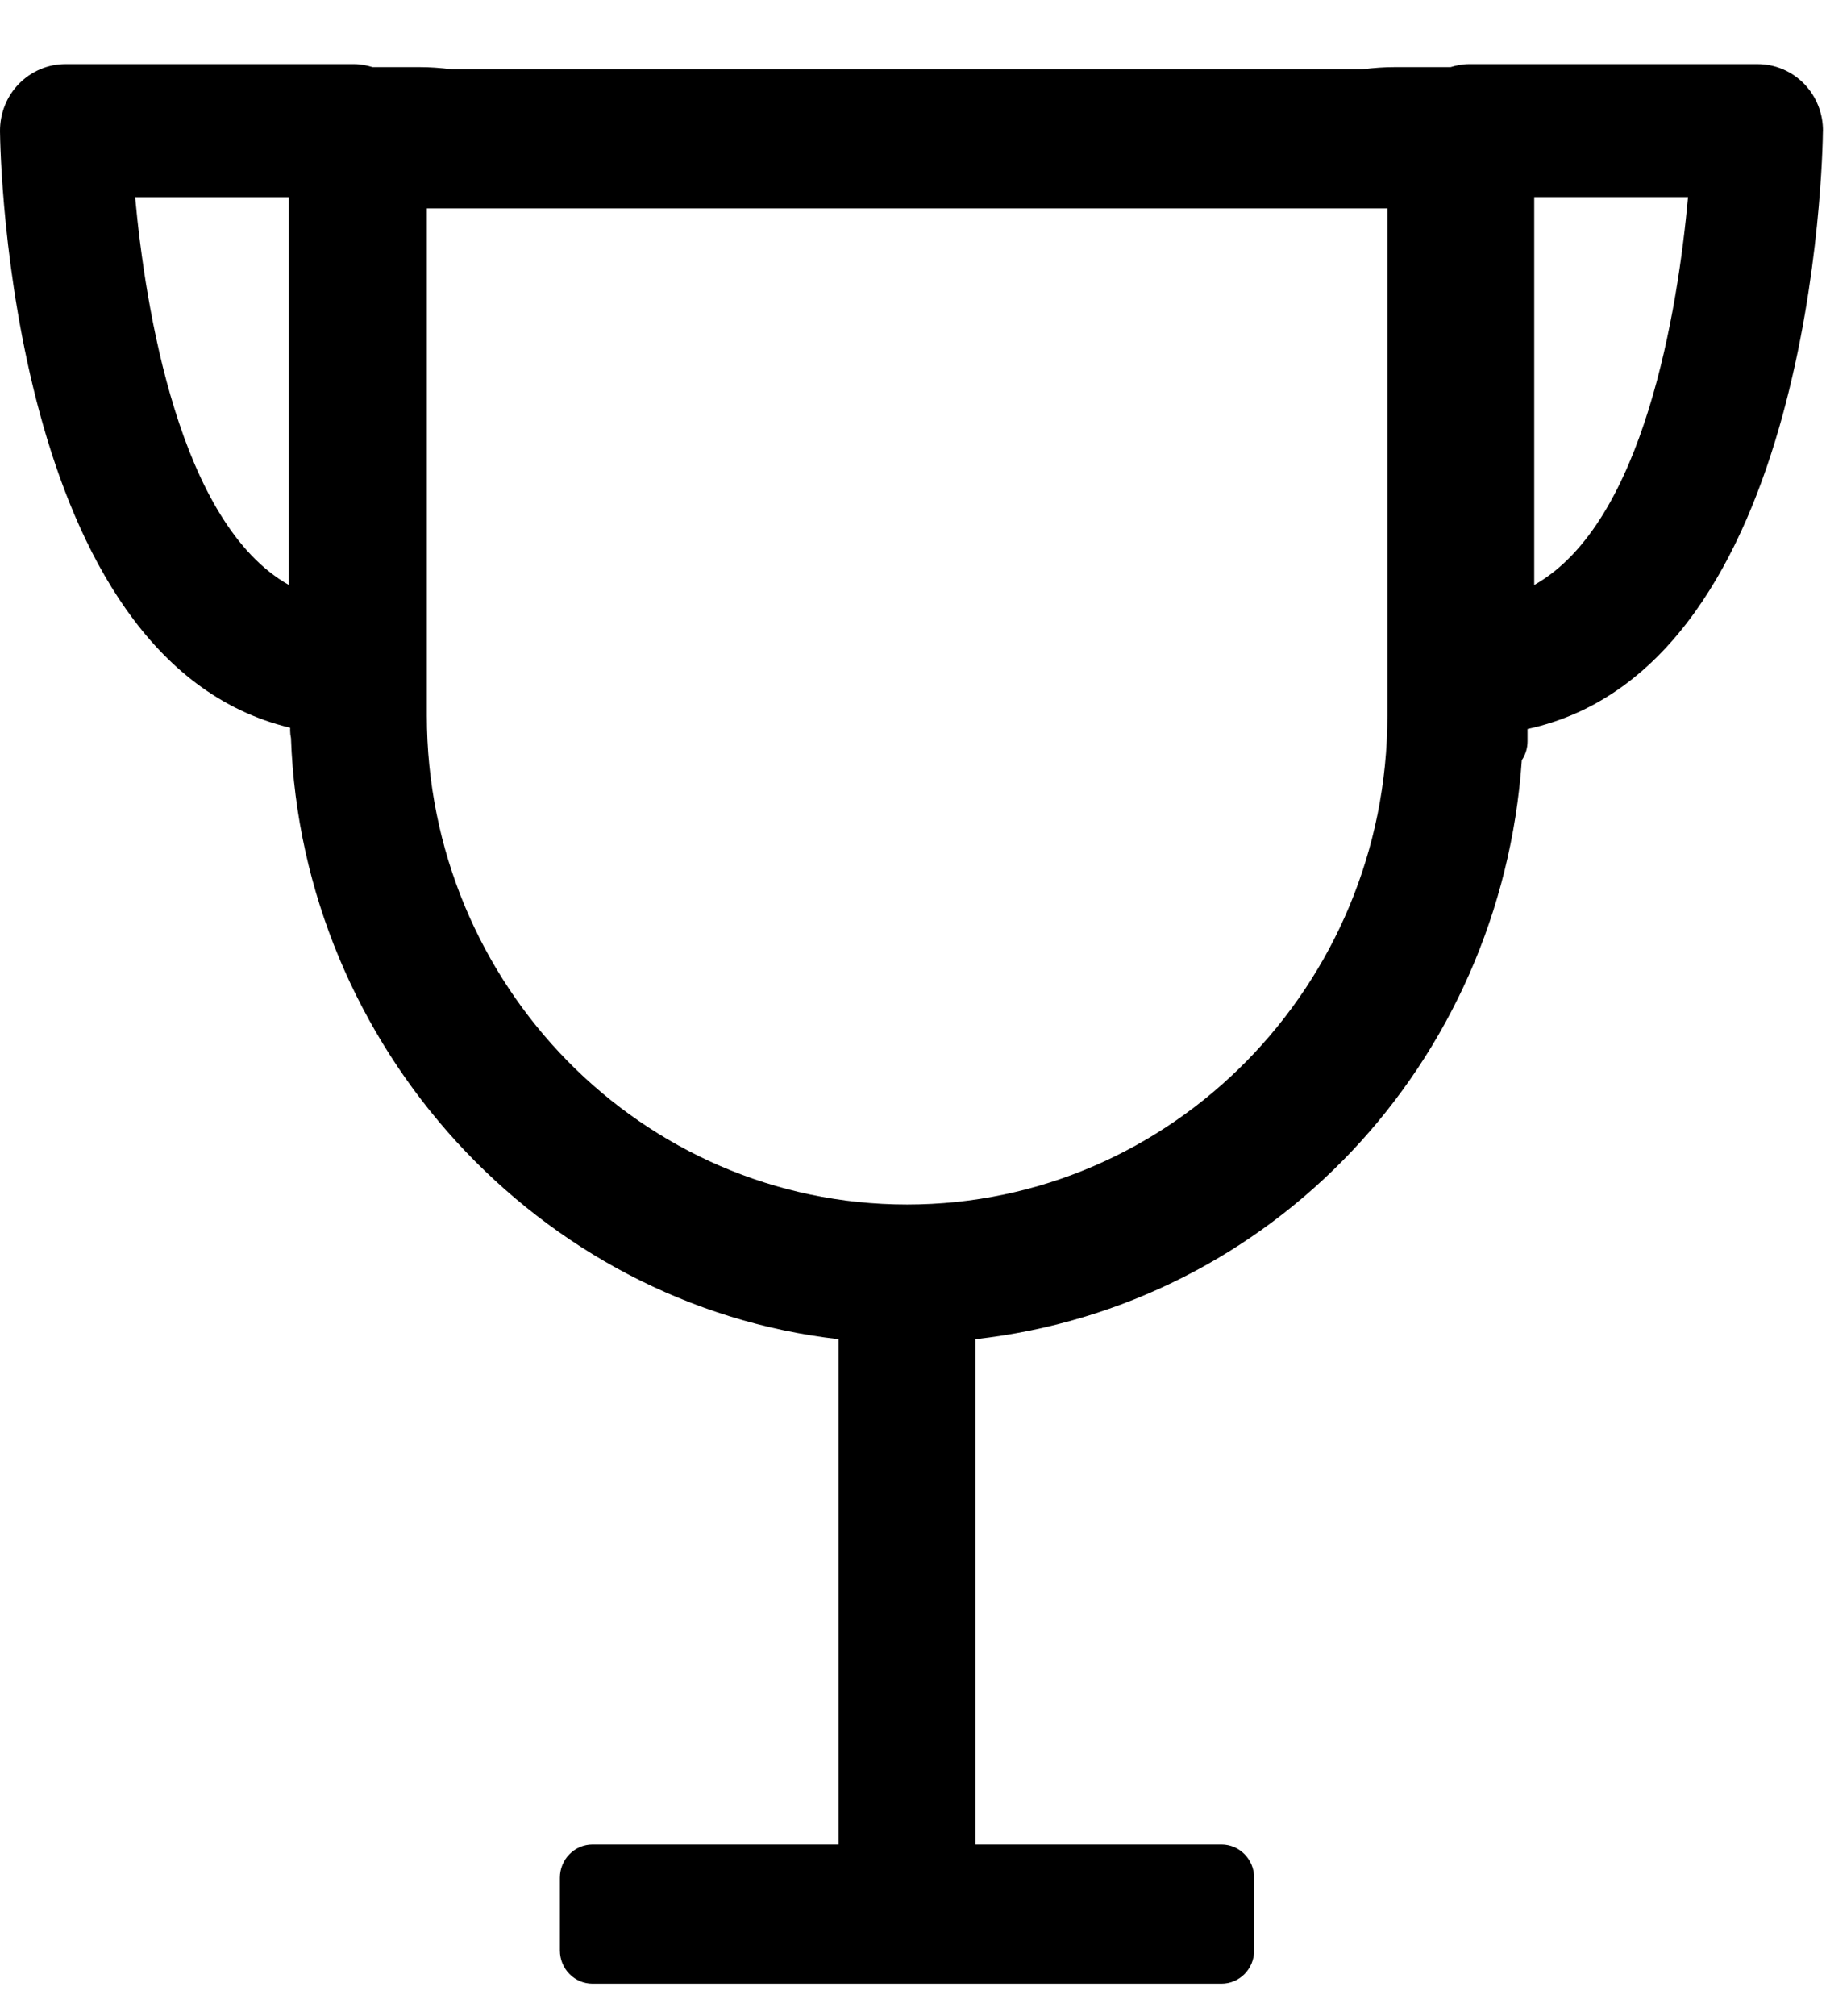 <!-- Generated by IcoMoon.io -->
<svg version="1.1" xmlns="http://www.w3.org/2000/svg" width="29" height="32" viewBox="0 0 29 32">
<title>letter</title>
<path d="M28.952 2.084c0.003-0.282-0.105-0.554-0.3-0.754s-0.461-0.313-0.738-0.313h-4.586c-0.101 0-0.198 0.020-0.291 0.048h-0.885c-0.163 0-0.329 0.011-0.521 0.035h-14.45c-0.192-0.024-0.358-0.035-0.521-0.035h-0.743c-0.093-0.028-0.189-0.048-0.292-0.048h-4.586c-0.277 0-0.542 0.113-0.738 0.313s-0.303 0.472-0.301 0.754c0.004 0.366 0.142 8.404 4.608 9.469v0.049c0 0.038 0.005 0.077 0.013 0.115 0.173 4.908 3.937 9.001 8.698 9.543v8.022h-3.908c-0.287 0-0.519 0.236-0.519 0.528v1.154c0 0.292 0.232 0.528 0.519 0.528h9.988c0.287 0 0.519-0.236 0.519-0.528v-1.154c0-0.292-0.233-0.528-0.519-0.528h-3.909v-8.022c4.707-0.526 8.347-4.371 8.679-9.192 0.058-0.086 0.091-0.19 0.091-0.3v-0.195c4.548-0.984 4.687-9.121 4.691-9.489zM14.406 19.122c-4.206 0-7.627-3.482-7.627-7.762v-8.051h15.255v8.051c0 4.28-3.422 7.762-7.628 7.762zM4.587 9.286c-1.742-0.983-2.279-4.396-2.441-6.156h2.441v6.156zM24.366 9.287v-6.158h2.443c-0.16 1.761-0.694 5.177-2.443 6.158z"></path>
</svg>
